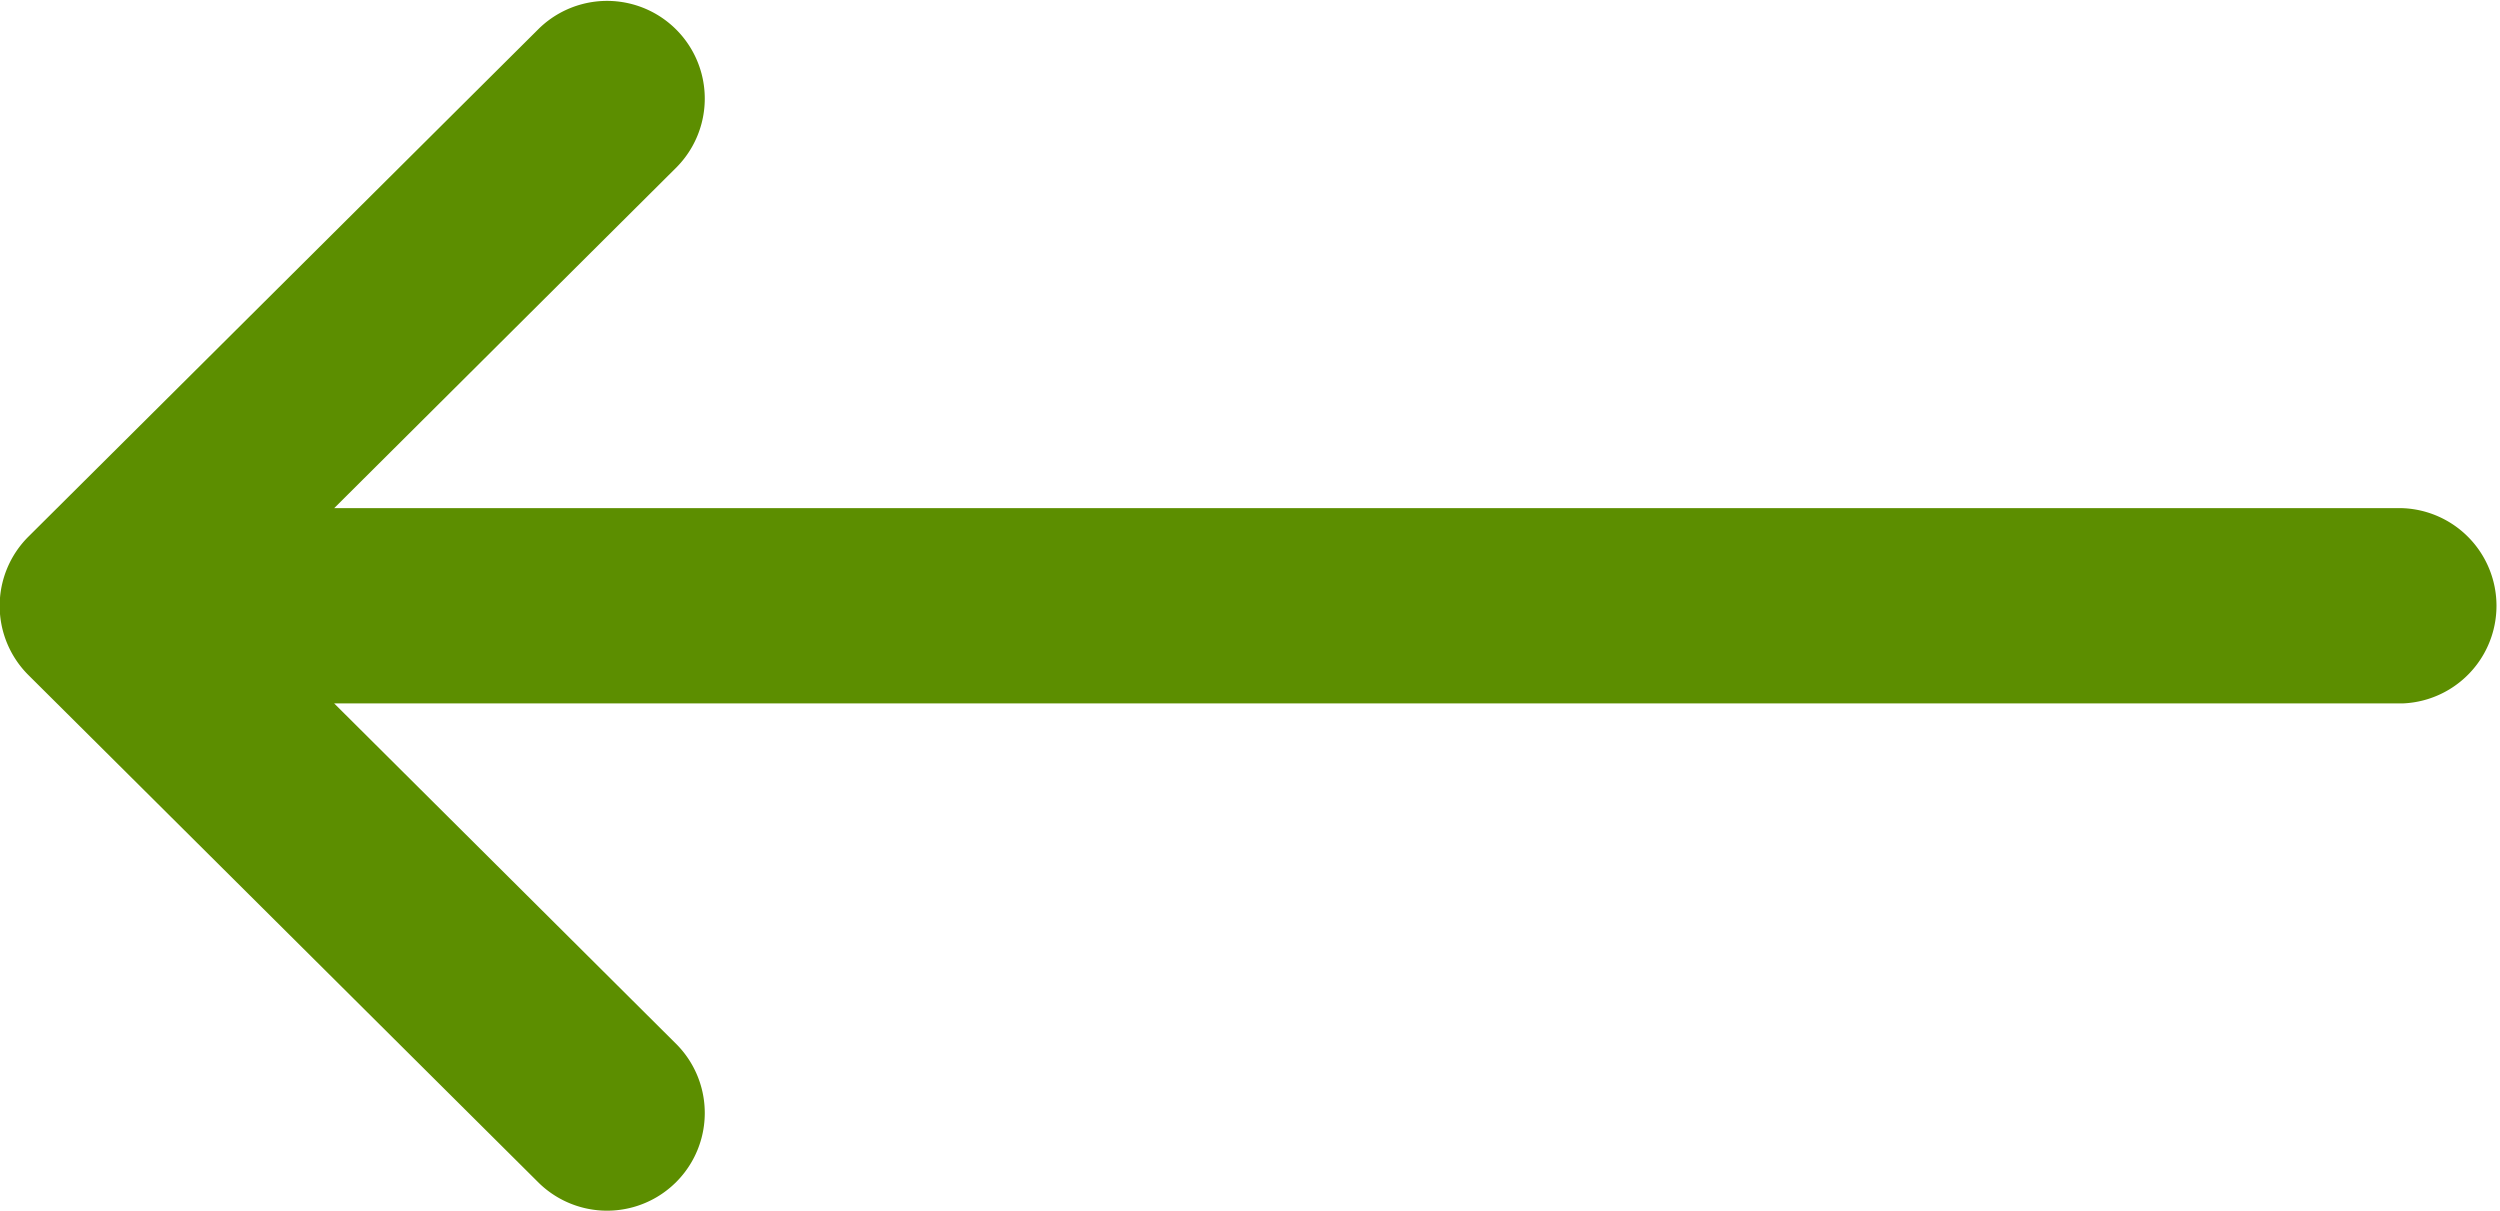 <svg id="right-arrow-2" xmlns="http://www.w3.org/2000/svg" width="18.321" height="8.874" viewBox="0 0 18.321 8.874">
  <g id="Group_246" data-name="Group 246" transform="translate(0 0)">
    <path id="Path_52" data-name="Path 52" d="M.21,135.931h0l3.74-3.722a.716.716,0,0,1,1.01,1.015l-2.511,2.5H17.606a.716.716,0,0,1,0,1.431H2.449l2.511,2.5a.716.716,0,0,1-1.01,1.015l-3.74-3.721h0A.716.716,0,0,1,.21,135.931Z" transform="translate(0 -132)" fill="#5c8e00"/>
  </g>
</svg>
